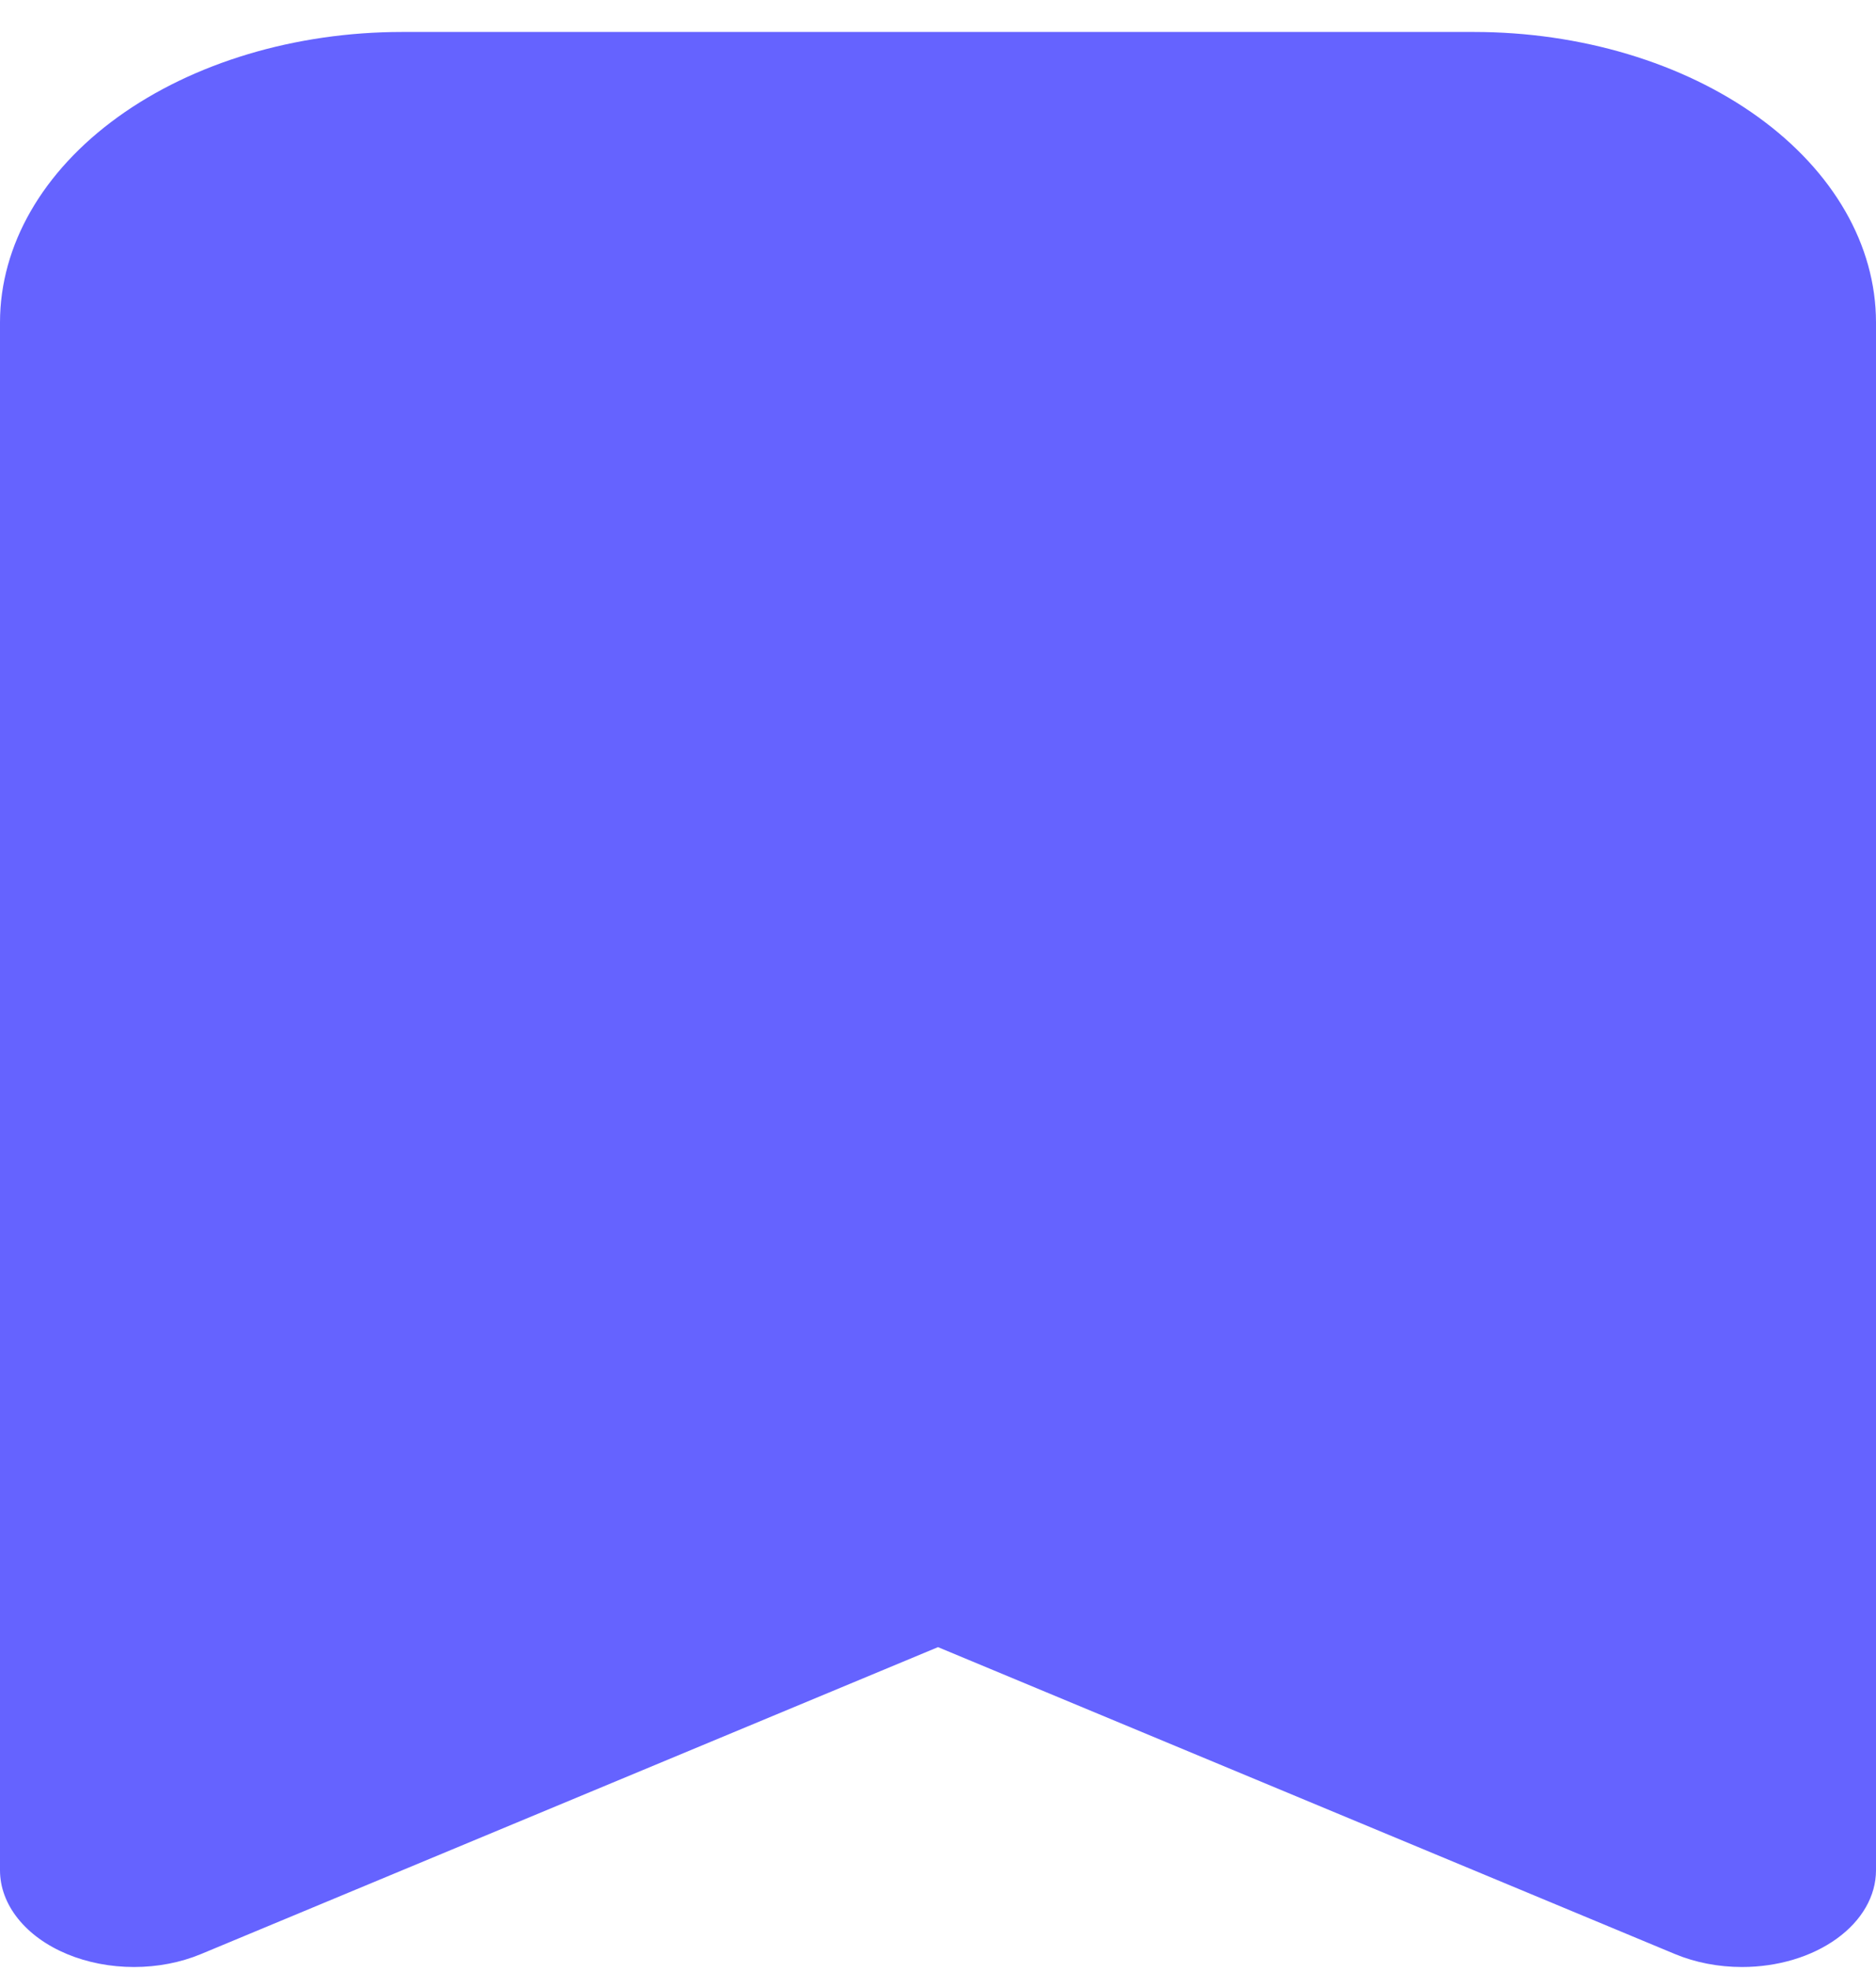 <svg width="40" height="42" viewBox="0 0 40 42" fill="none" xmlns="http://www.w3.org/2000/svg" xmlns:xlink="http://www.w3.org/1999/xlink">
<path d="M37.143,41.915C36.641,41.915 36.149,41.82 35.714,41.639L20,35.099L4.286,41.639C3.851,41.82 3.359,41.915 2.857,41.915C2.356,41.915 1.863,41.82 1.429,41.639C0.994,41.458 0.634,41.198 0.383,40.884C0.132,40.571 0,40.215 0,39.854L0,6.866C0.002,5.226 0.906,3.654 2.513,2.494C4.12,1.334 6.299,0.682 8.571,0.681L31.429,0.681C33.701,0.682 35.88,1.334 37.487,2.494C39.094,3.654 39.998,5.226 40,6.866L40,39.854C40,40.4 39.699,40.925 39.163,41.311C38.627,41.698 37.901,41.915 37.143,41.915Z" fill="#6563FF"/>
</svg>
